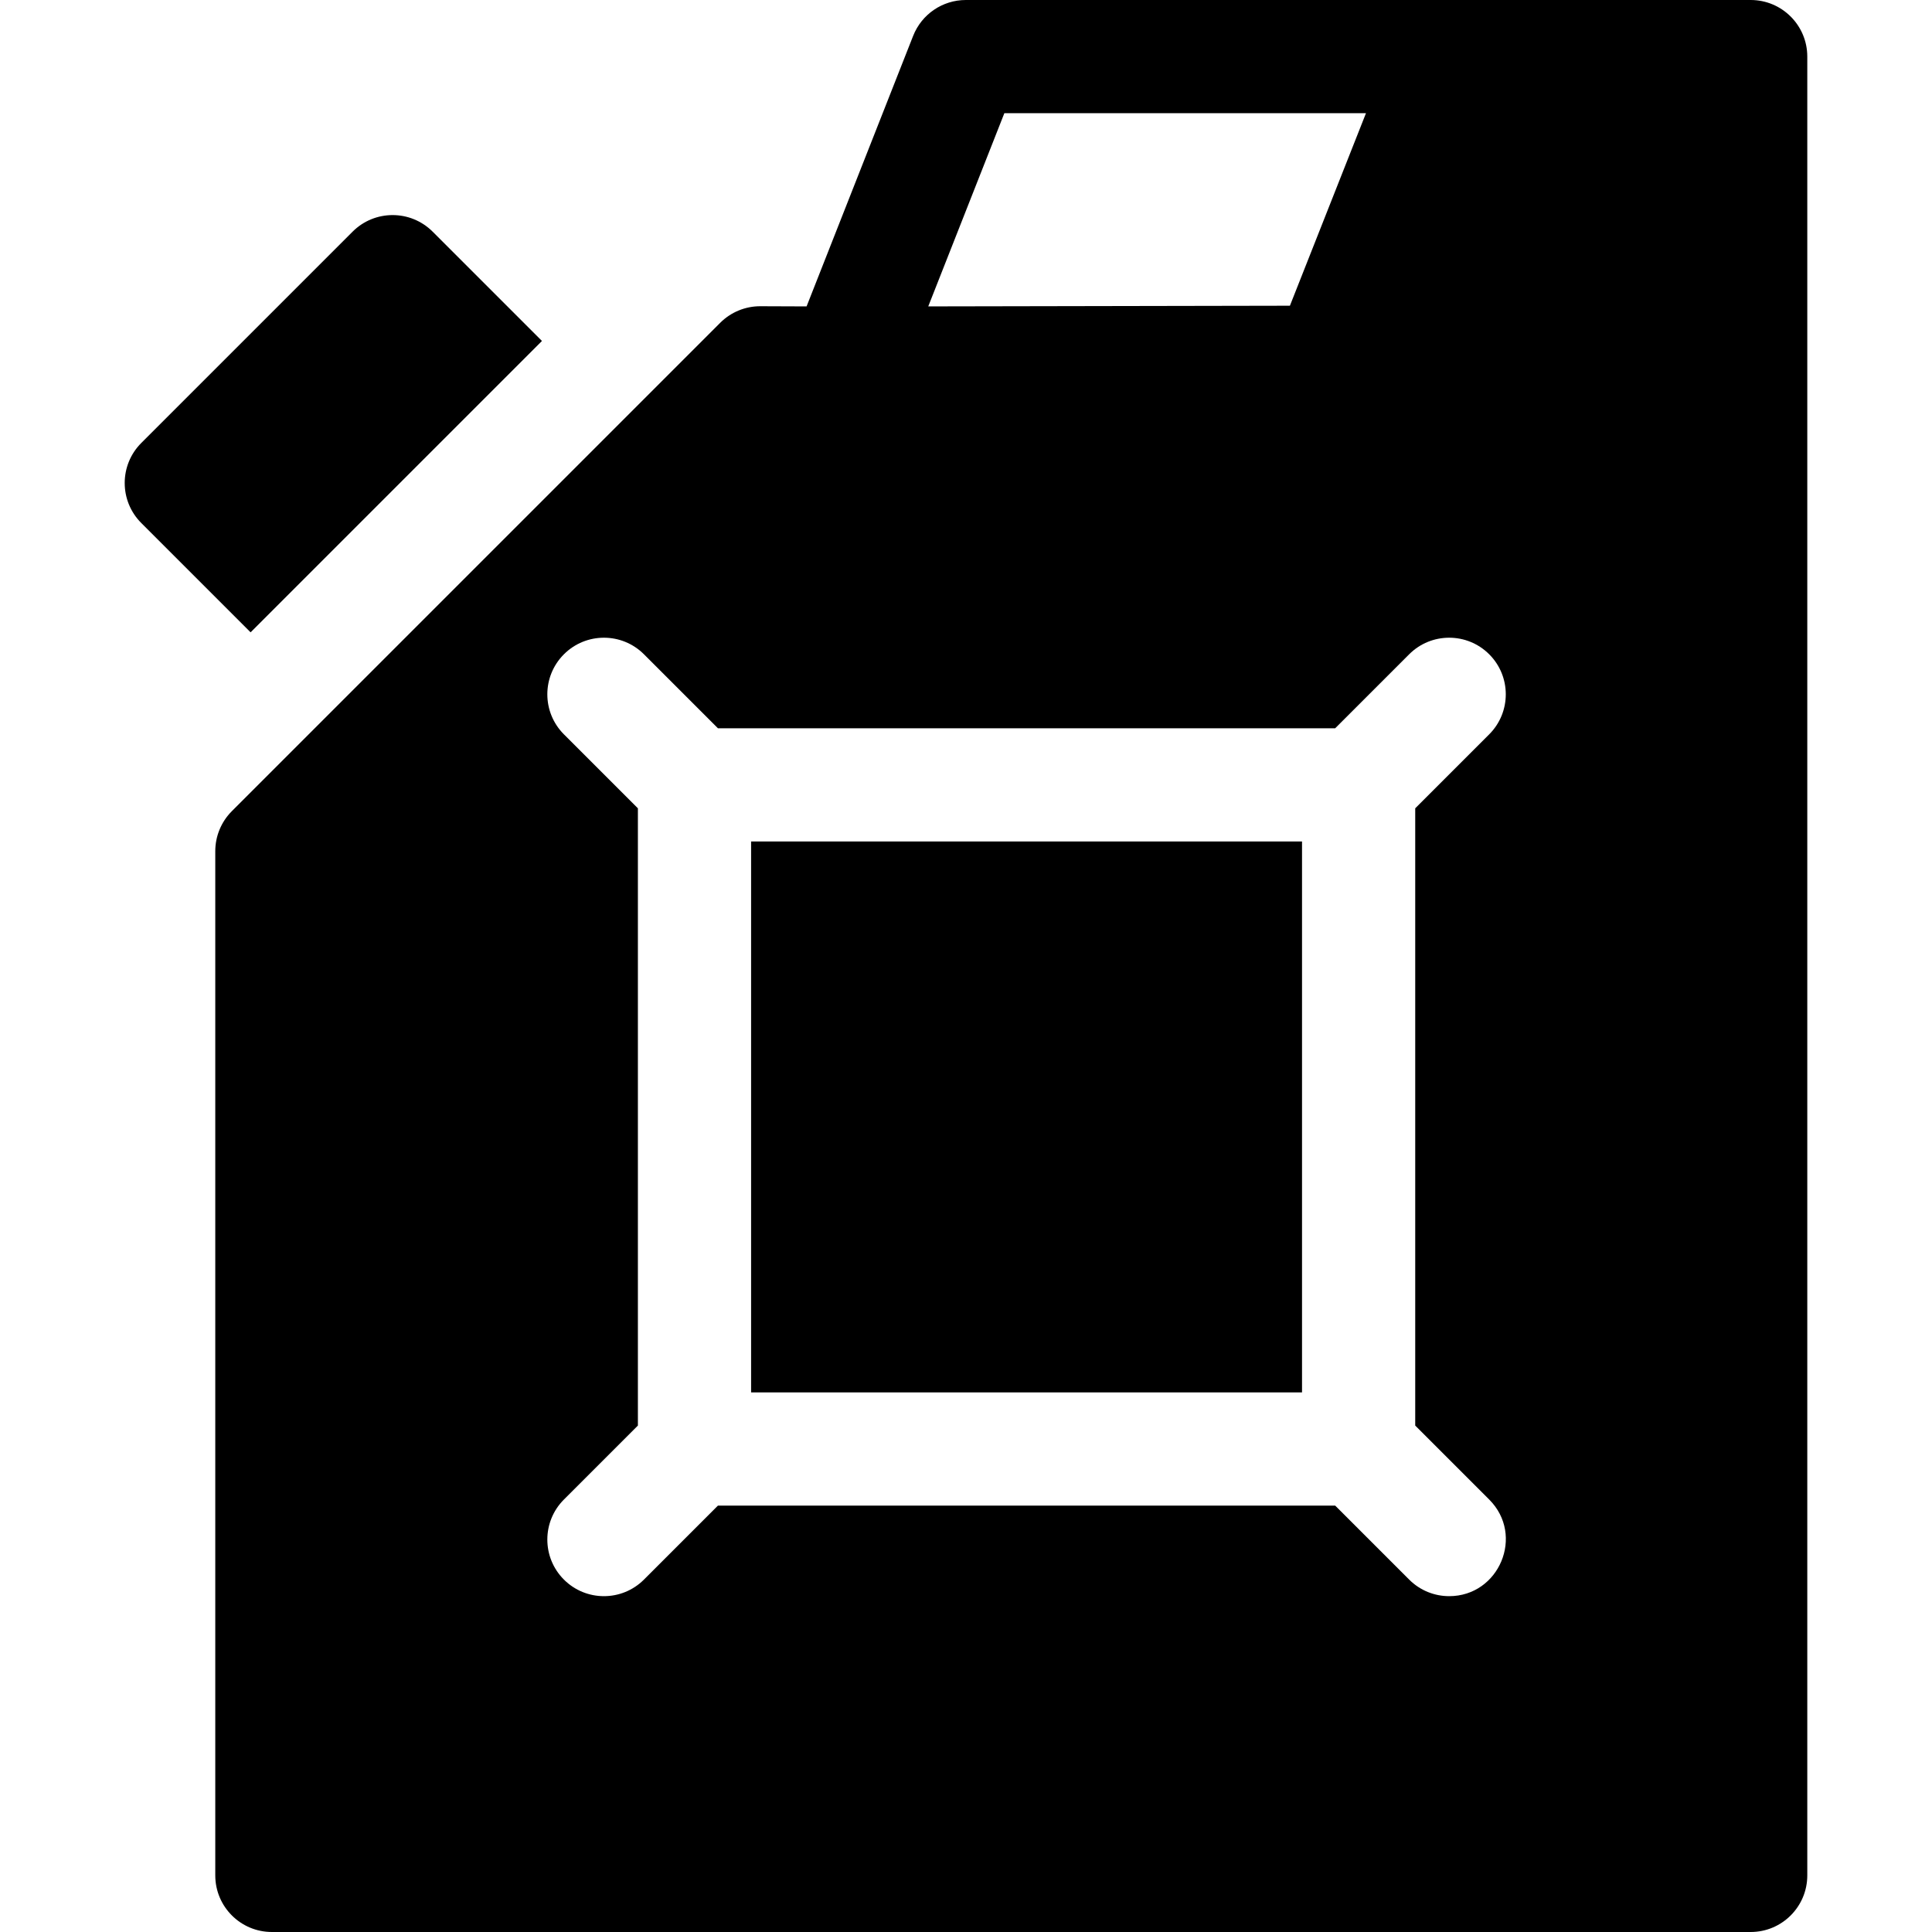 <svg id="Capa_1" enable-background="new 0 0 512 512" height="512" viewBox="0 0 512 512" width="512" xmlns="http://www.w3.org/2000/svg"><g><path d="m66.409 167.572 77.213-77.213-28.966-28.966c-5.857-5.858-15.355-5.858-21.213 0l-56 56c-5.858 5.858-5.858 15.355 0 21.213z"/><path d="m199.05 223h146v146h-146z"/><path d="m463.95 0h-208c-6.162 0-11.698 3.769-13.957 9.502l-28.242 71.699-12.23-.046c-3.998-.015-7.836 1.566-10.663 4.393l-129.415 129.416c-2.813 2.813-4.393 6.628-4.393 10.607v271.429c0 8.284 6.716 15 15 15h391.9c8.284 0 15-6.716 15-15v-482c0-8.284-6.716-15-15-15zm-197.787 30h95.833l-20.156 51.019-95.844.18zm128.493 367.394c9.477 9.476 2.637 25.606-10.606 25.606-3.839 0-7.678-1.464-10.606-4.394l-19.607-19.606h-163.574l-19.606 19.606c-5.857 5.858-15.355 5.859-21.213 0-5.858-5.858-5.858-15.355 0-21.213l19.606-19.606v-163.574l-19.606-19.606c-5.858-5.858-5.858-15.355 0-21.213 5.857-5.858 15.355-5.858 21.213 0l19.606 19.606h163.574l19.606-19.606c5.857-5.858 15.355-5.858 21.213 0s5.858 15.355 0 21.213l-19.606 19.606v163.574z"/></g></svg>